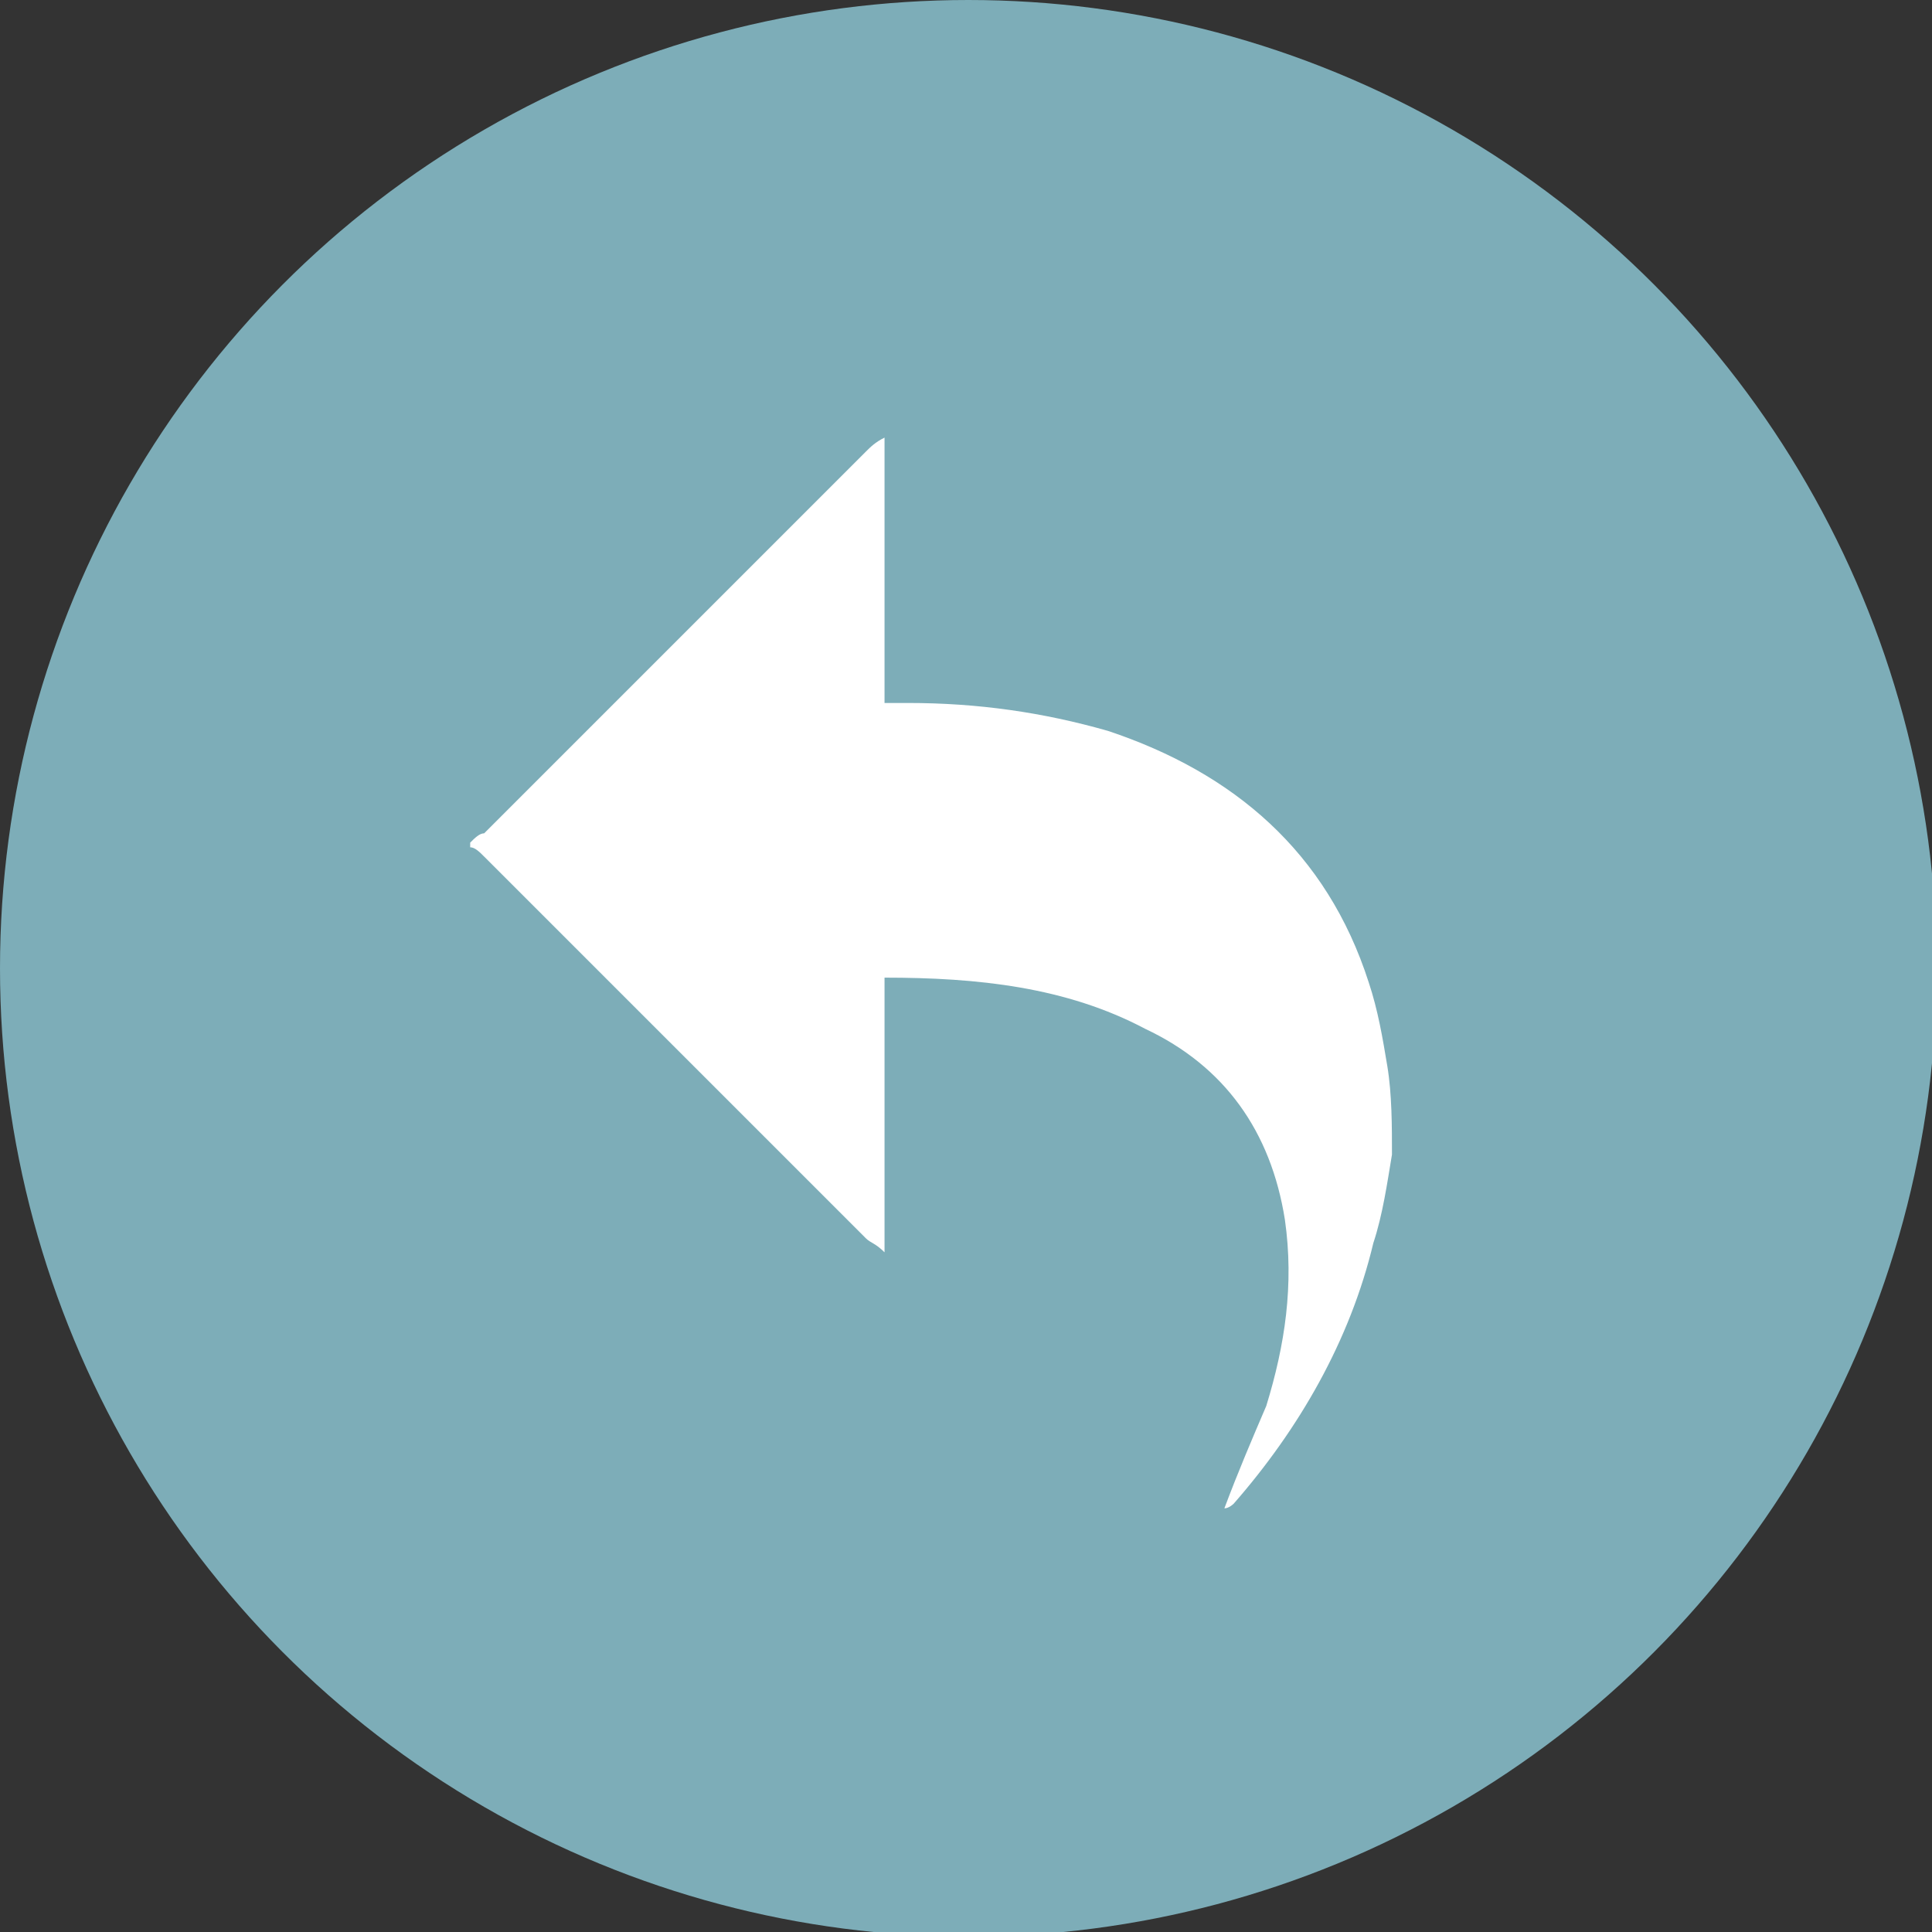 <?xml version="1.0" encoding="utf-8"?>
<!-- Generator: Adobe Illustrator 21.0.0, SVG Export Plug-In . SVG Version: 6.00 Build 0)  -->
<svg version="1.1" id="圖層_1" xmlns="http://www.w3.org/2000/svg" xmlns:xlink="http://www.w3.org/1999/xlink" x="0px" y="0px"
	 viewBox="0 0 41.5 41.5" style="enable-background:new 0 0 41.5 41.5;" xml:space="preserve">
<rect x="0" y="0" width="41.5" height="41.5" fill="#333333" stroke="none"/>
<style type="text/css">
	.st0{opacity:0.65;fill:#A4EEFF;}
	.st1{fill:#FFFFFF;}
</style>
<circle class="st0" cx="20.8" cy="20.8" r="20.8"/>
<g>
	<path class="st1" d="M29.9,24.8c-0.1,0.6-0.2,1.3-0.4,1.9c-0.5,2.1-1.6,4-3,5.6c0,0-0.1,0.1-0.2,0.1c0.3-0.8,0.6-1.5,0.9-2.2
		c0.4-1.3,0.6-2.6,0.4-4c-0.3-1.9-1.3-3.3-3-4.1C22.9,21.2,21,21,19,21c0,1.9,0,3.8,0,5.9c-0.2-0.2-0.3-0.2-0.4-0.3
		c-2.7-2.7-5.4-5.4-8.2-8.2c-0.1-0.1-0.2-0.2-0.3-0.2c0,0,0,0,0-0.1c0.1-0.1,0.2-0.2,0.3-0.2c2.7-2.7,5.5-5.5,8.2-8.2
		c0.1-0.1,0.2-0.2,0.4-0.3c0,2,0,3.8,0,5.7c0.2,0,0.4,0,0.5,0c1.5,0,2.9,0.2,4.3,0.6c2.7,0.9,4.7,2.6,5.6,5.4
		c0.2,0.6,0.3,1.2,0.4,1.8C29.9,23.5,29.9,24.2,29.9,24.8z"/>
</g>
</svg>

